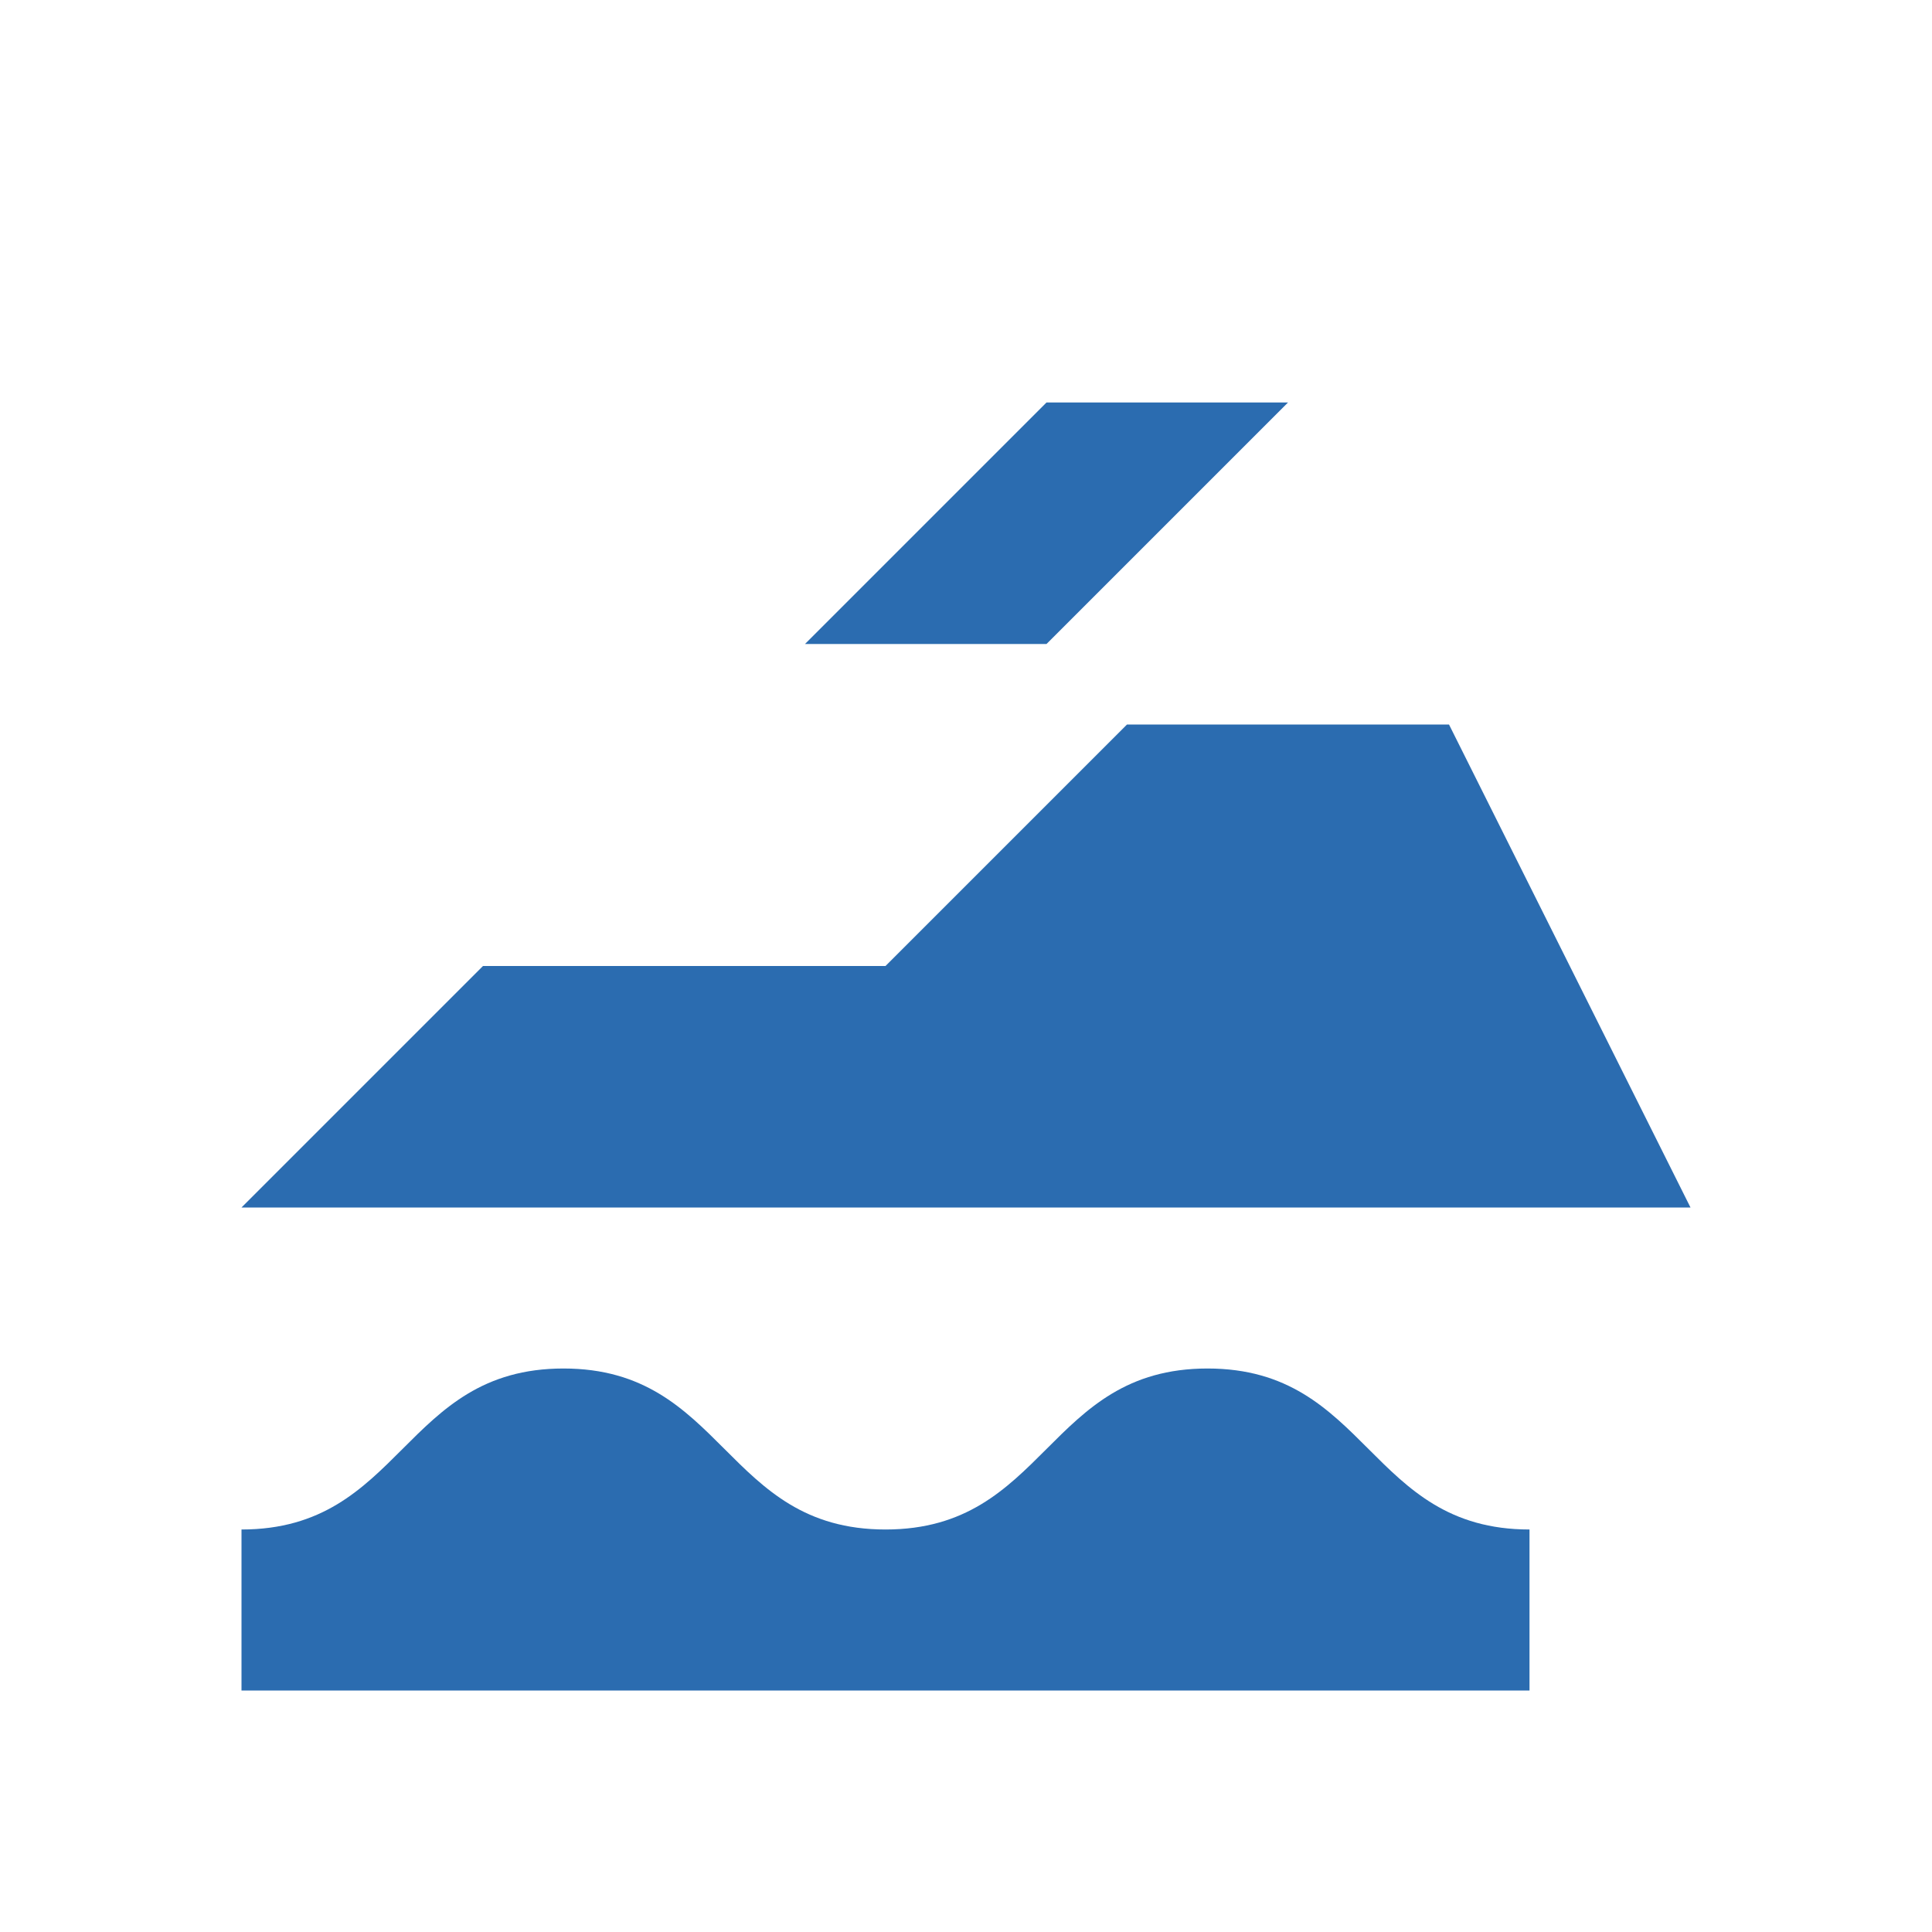 <svg xmlns="http://www.w3.org/2000/svg" viewBox="0 0 24 24" width="20" height="20" fill="#2b6cb0" aria-hidden="true"><path d="M3 19c2 0 2-2 4-2s2 2 4 2 2-2 4-2 2 2 4 2v2H3v-2z"/><path d="M3 15l3-3h5l3-3h4l3 6H3zM13 5h3l-3 3h-3l3-3z"/></svg>
